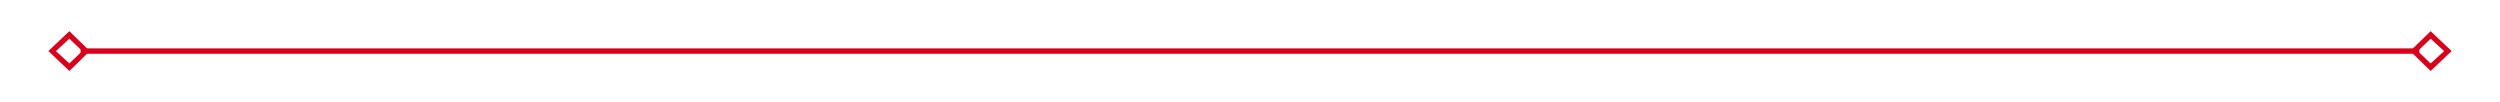 ﻿<?xml version="1.0" encoding="utf-8"?>
<svg version="1.1" xmlns:xlink="http://www.w3.org/1999/xlink" width="465px" height="19px" xmlns="http://www.w3.org/2000/svg">
  <g transform="matrix(1 0 0 1 -1301 -964 )">
    <path d="M 1313.9 969.8  L 1310 973.5  L 1313.9 977.2  L 1317.7 973.5  L 1313.9 969.8  Z M 1313.9 975.8  L 1311.4 973.5  L 1313.9 971.2  L 1316.3 973.5  L 1313.9 975.8  Z M 1753.1 977.2  L 1757 973.5  L 1753.1 969.8  L 1749.3 973.5  L 1753.1 977.2  Z M 1753.1 971.2  L 1755.6 973.5  L 1753.1 975.8  L 1750.7 973.5  L 1753.1 971.2  Z " fill-rule="nonzero" fill="#d9001b" stroke="none" />
    <path d="M 1316 973.5  L 1751 973.5  " stroke-width="1" stroke="#d9001b" fill="none" />
  </g>
</svg>